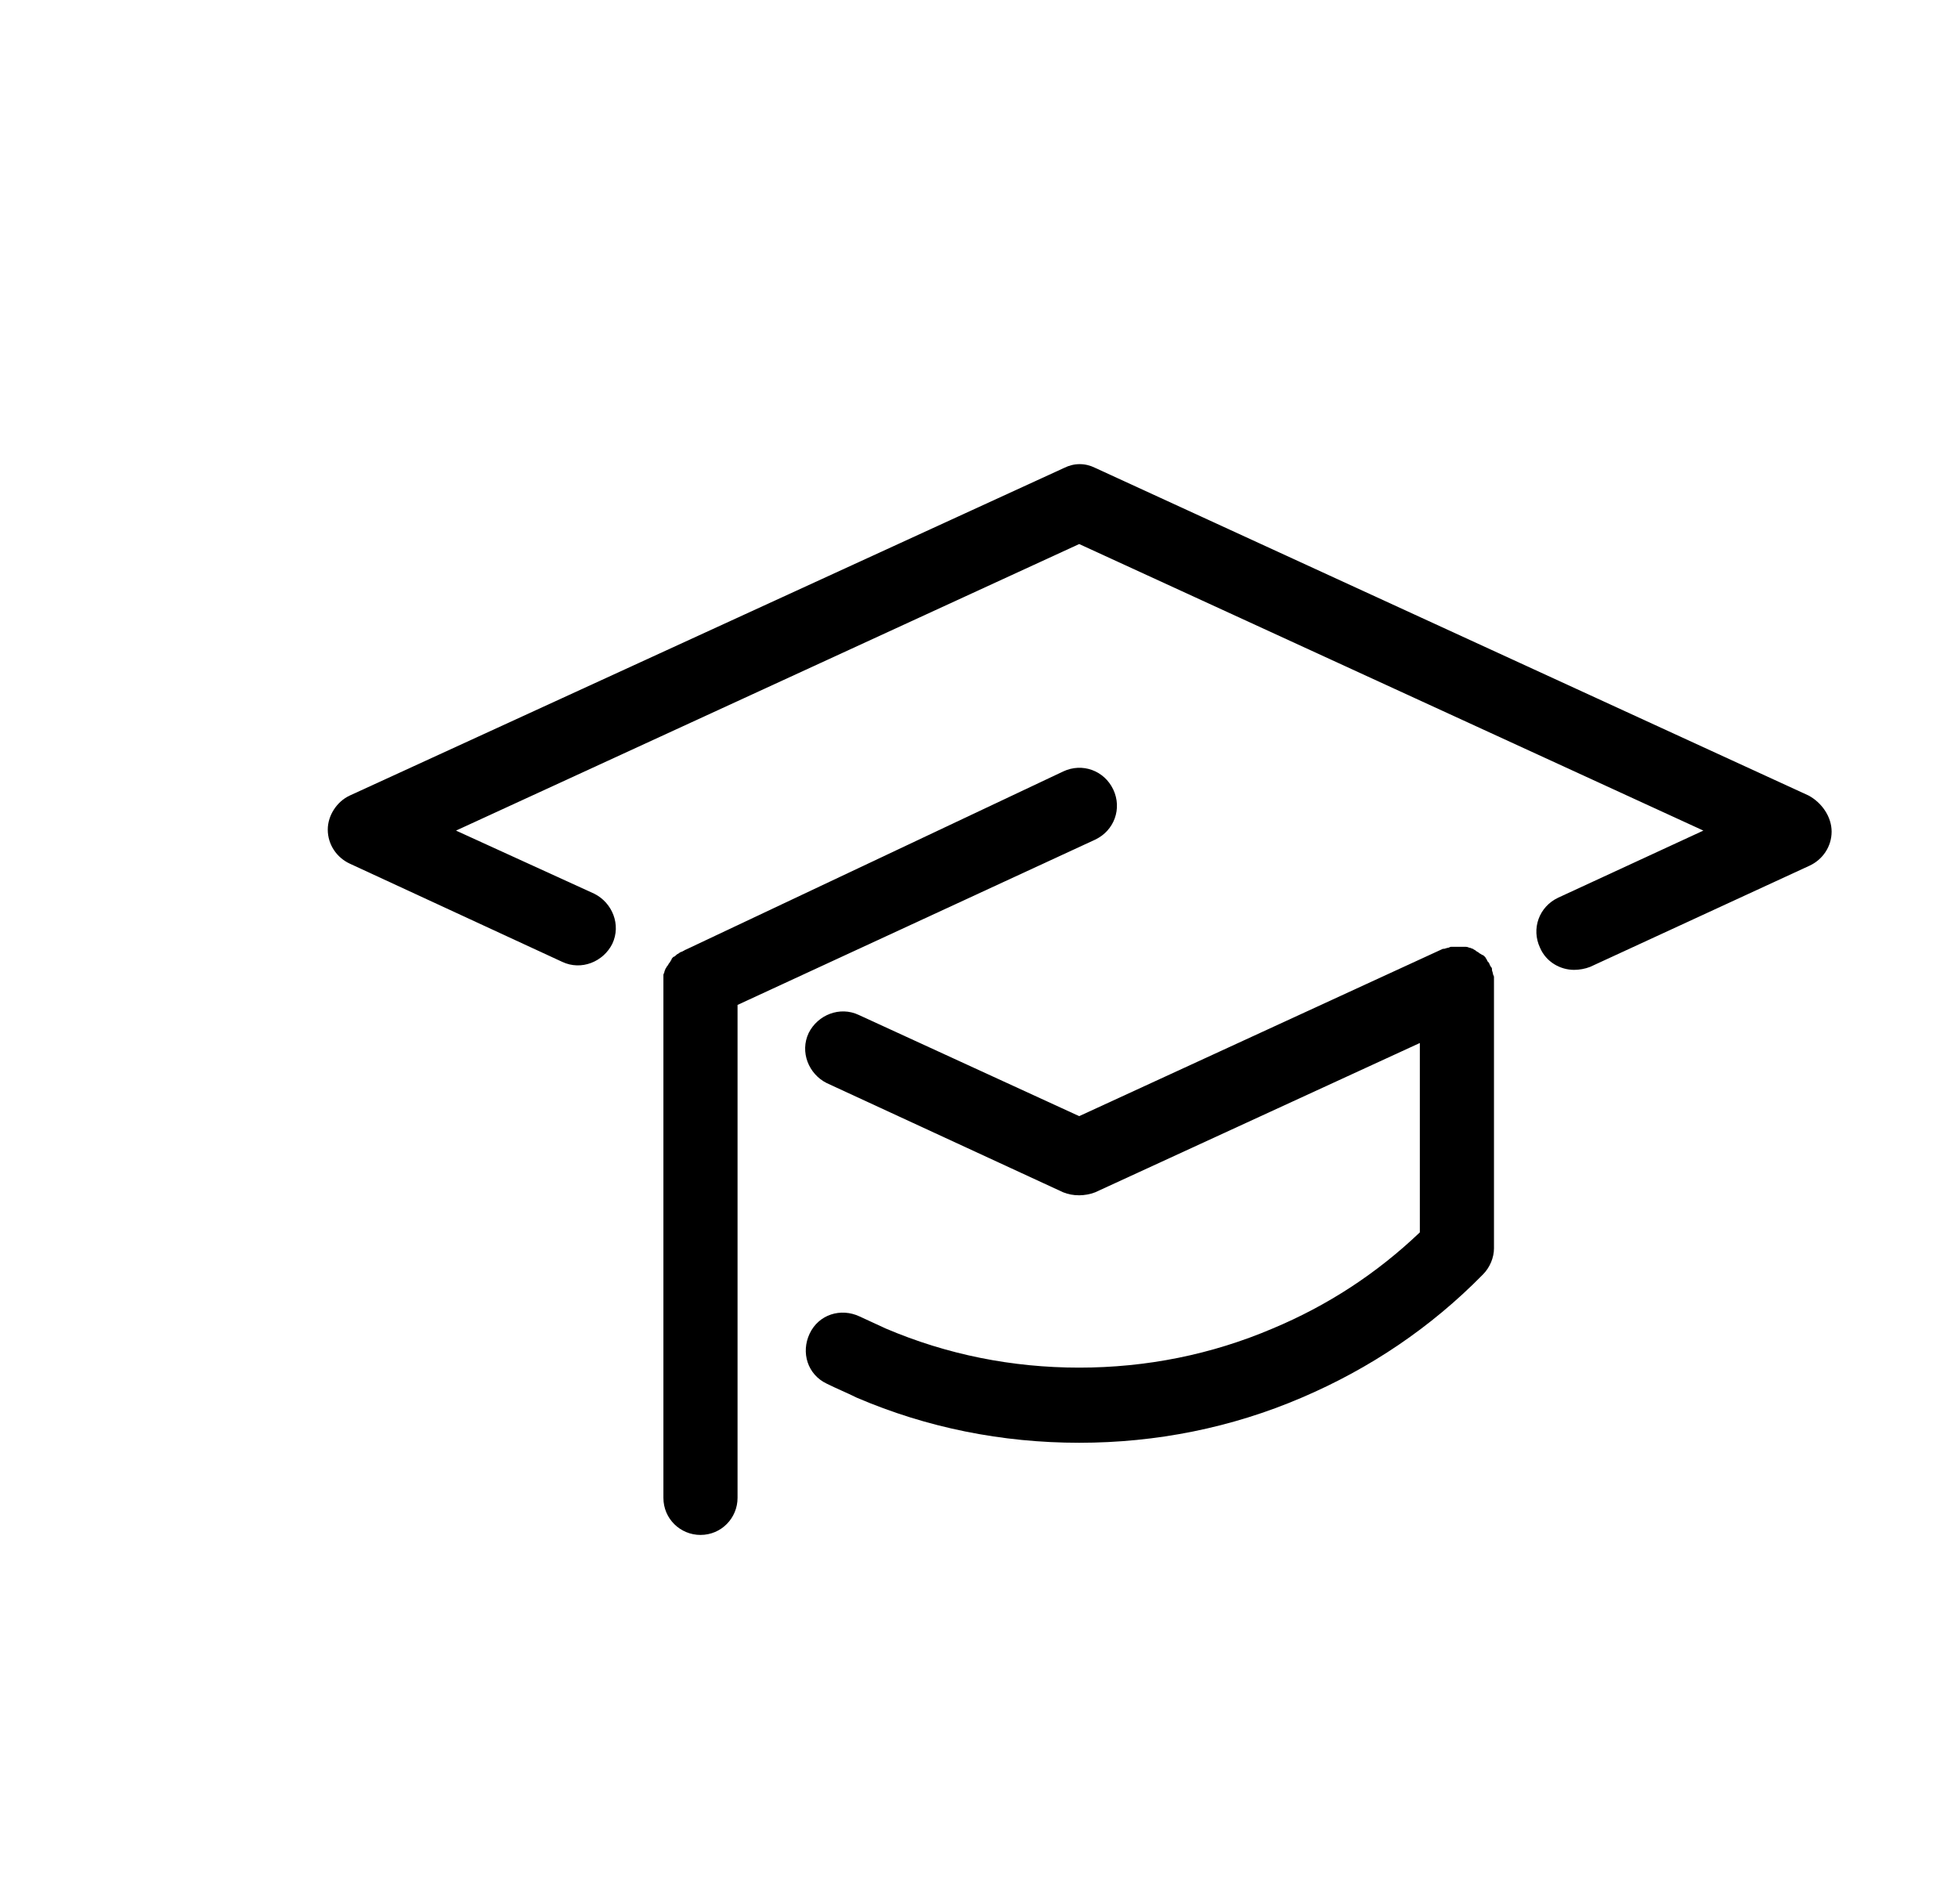 <svg xmlns="http://www.w3.org/2000/svg" width="36" height="35" version="1.1" viewBox="0 0 180 190"><g><path d="M141.4,97.8c0-0.1,0-0.2,0-0.3c0-0.1-0.1-0.2-0.1-0.3c0-0.1-0.1-0.3-0.1-0.4c0,0,0,0,0-0.1c0-0.1-0.1-0.2-0.1-0.2   c-0.1-0.1-0.1-0.2-0.2-0.4c-0.1-0.1-0.2-0.2-0.2-0.3c-0.1-0.1-0.1-0.2-0.2-0.3c-0.1-0.1-0.2-0.2-0.3-0.2c-0.1-0.1-0.2-0.1-0.3-0.2   c-0.1-0.1-0.2-0.1-0.3-0.2c-0.1-0.1-0.2-0.1-0.3-0.2c-0.1,0-0.2-0.1-0.3-0.1c-0.1,0-0.2-0.1-0.4-0.1c-0.1,0-0.3,0-0.4,0   c-0.1,0-0.2,0-0.3,0c0,0,0,0-0.1,0c-0.1,0-0.3,0-0.4,0c-0.1,0-0.2,0-0.3,0c-0.1,0-0.2,0.1-0.3,0.1c-0.1,0-0.3,0.1-0.4,0.1   c0,0,0,0-0.1,0L100,111.4l-22-10.1c-1.9-0.9-4.1,0-5,1.8c-0.9,1.9,0,4.1,1.8,5L98.4,119c0.5,0.2,1,0.3,1.6,0.3   c0.5,0,1.1-0.1,1.6-0.3l32.4-14.9l0,18.9c-4.3,4.1-9.2,7.3-14.7,9.6c-6.1,2.6-12.6,3.9-19.3,3.9c-6.7,0-13.2-1.3-19.3-3.9   c-0.9-0.4-1.7-0.8-2.6-1.2c-1.9-0.9-4.1-0.2-5,1.7c-0.9,1.9-0.2,4.1,1.7,5c1,0.5,2,0.9,3,1.4c7,3,14.5,4.5,22.2,4.5   c7.7,0,15.2-1.5,22.2-4.5c6.8-2.9,12.9-7,18.1-12.3c0.7-0.7,1.1-1.7,1.1-2.6l0-26.3c0,0,0,0,0-0.1   C141.4,98.1,141.4,97.9,141.4,97.8z"/><path d="M172.8,79.4l-71.2-32.7c-1-0.5-2.1-0.5-3.1,0L27.2,79.4C25.9,80,25,81.4,25,82.8c0,1.5,0.9,2.8,2.2,3.4L48.4,96   c1.9,0.9,4.1,0,5-1.8c0.9-1.9,0-4.1-1.8-5l-13.8-6.3L100,54.3l62.3,28.6l-14.5,6.7c-1.9,0.9-2.7,3.1-1.8,5c0.6,1.4,2,2.2,3.4,2.2   c0.5,0,1.1-0.1,1.6-0.3l21.9-10.1c1.3-0.6,2.2-1.9,2.2-3.4S174.1,80.1,172.8,79.4z"/><path d="M101.6,83.8c1.9-0.9,2.7-3.1,1.8-5c-0.9-1.9-3.1-2.7-5-1.8L60.7,94.8c-0.1,0-0.1,0.1-0.2,0.1c-0.1,0.1-0.3,0.1-0.4,0.2   c-0.1,0.1-0.2,0.1-0.3,0.2c-0.1,0.1-0.2,0.2-0.3,0.2c-0.1,0.1-0.2,0.2-0.2,0.3c-0.1,0.1-0.1,0.2-0.2,0.3c-0.1,0.1-0.1,0.2-0.2,0.3   c-0.1,0.1-0.1,0.2-0.2,0.3c0,0.1-0.1,0.2-0.1,0.3c0,0.1-0.1,0.2-0.1,0.3c0,0.1,0,0.3,0,0.4c0,0.1,0,0.2,0,0.2l0,51.6   c0,2.1,1.7,3.7,3.7,3.7c0,0,0,0,0,0c2.1,0,3.7-1.7,3.7-3.7l0-49.2L101.6,83.8z"/></g></svg>
